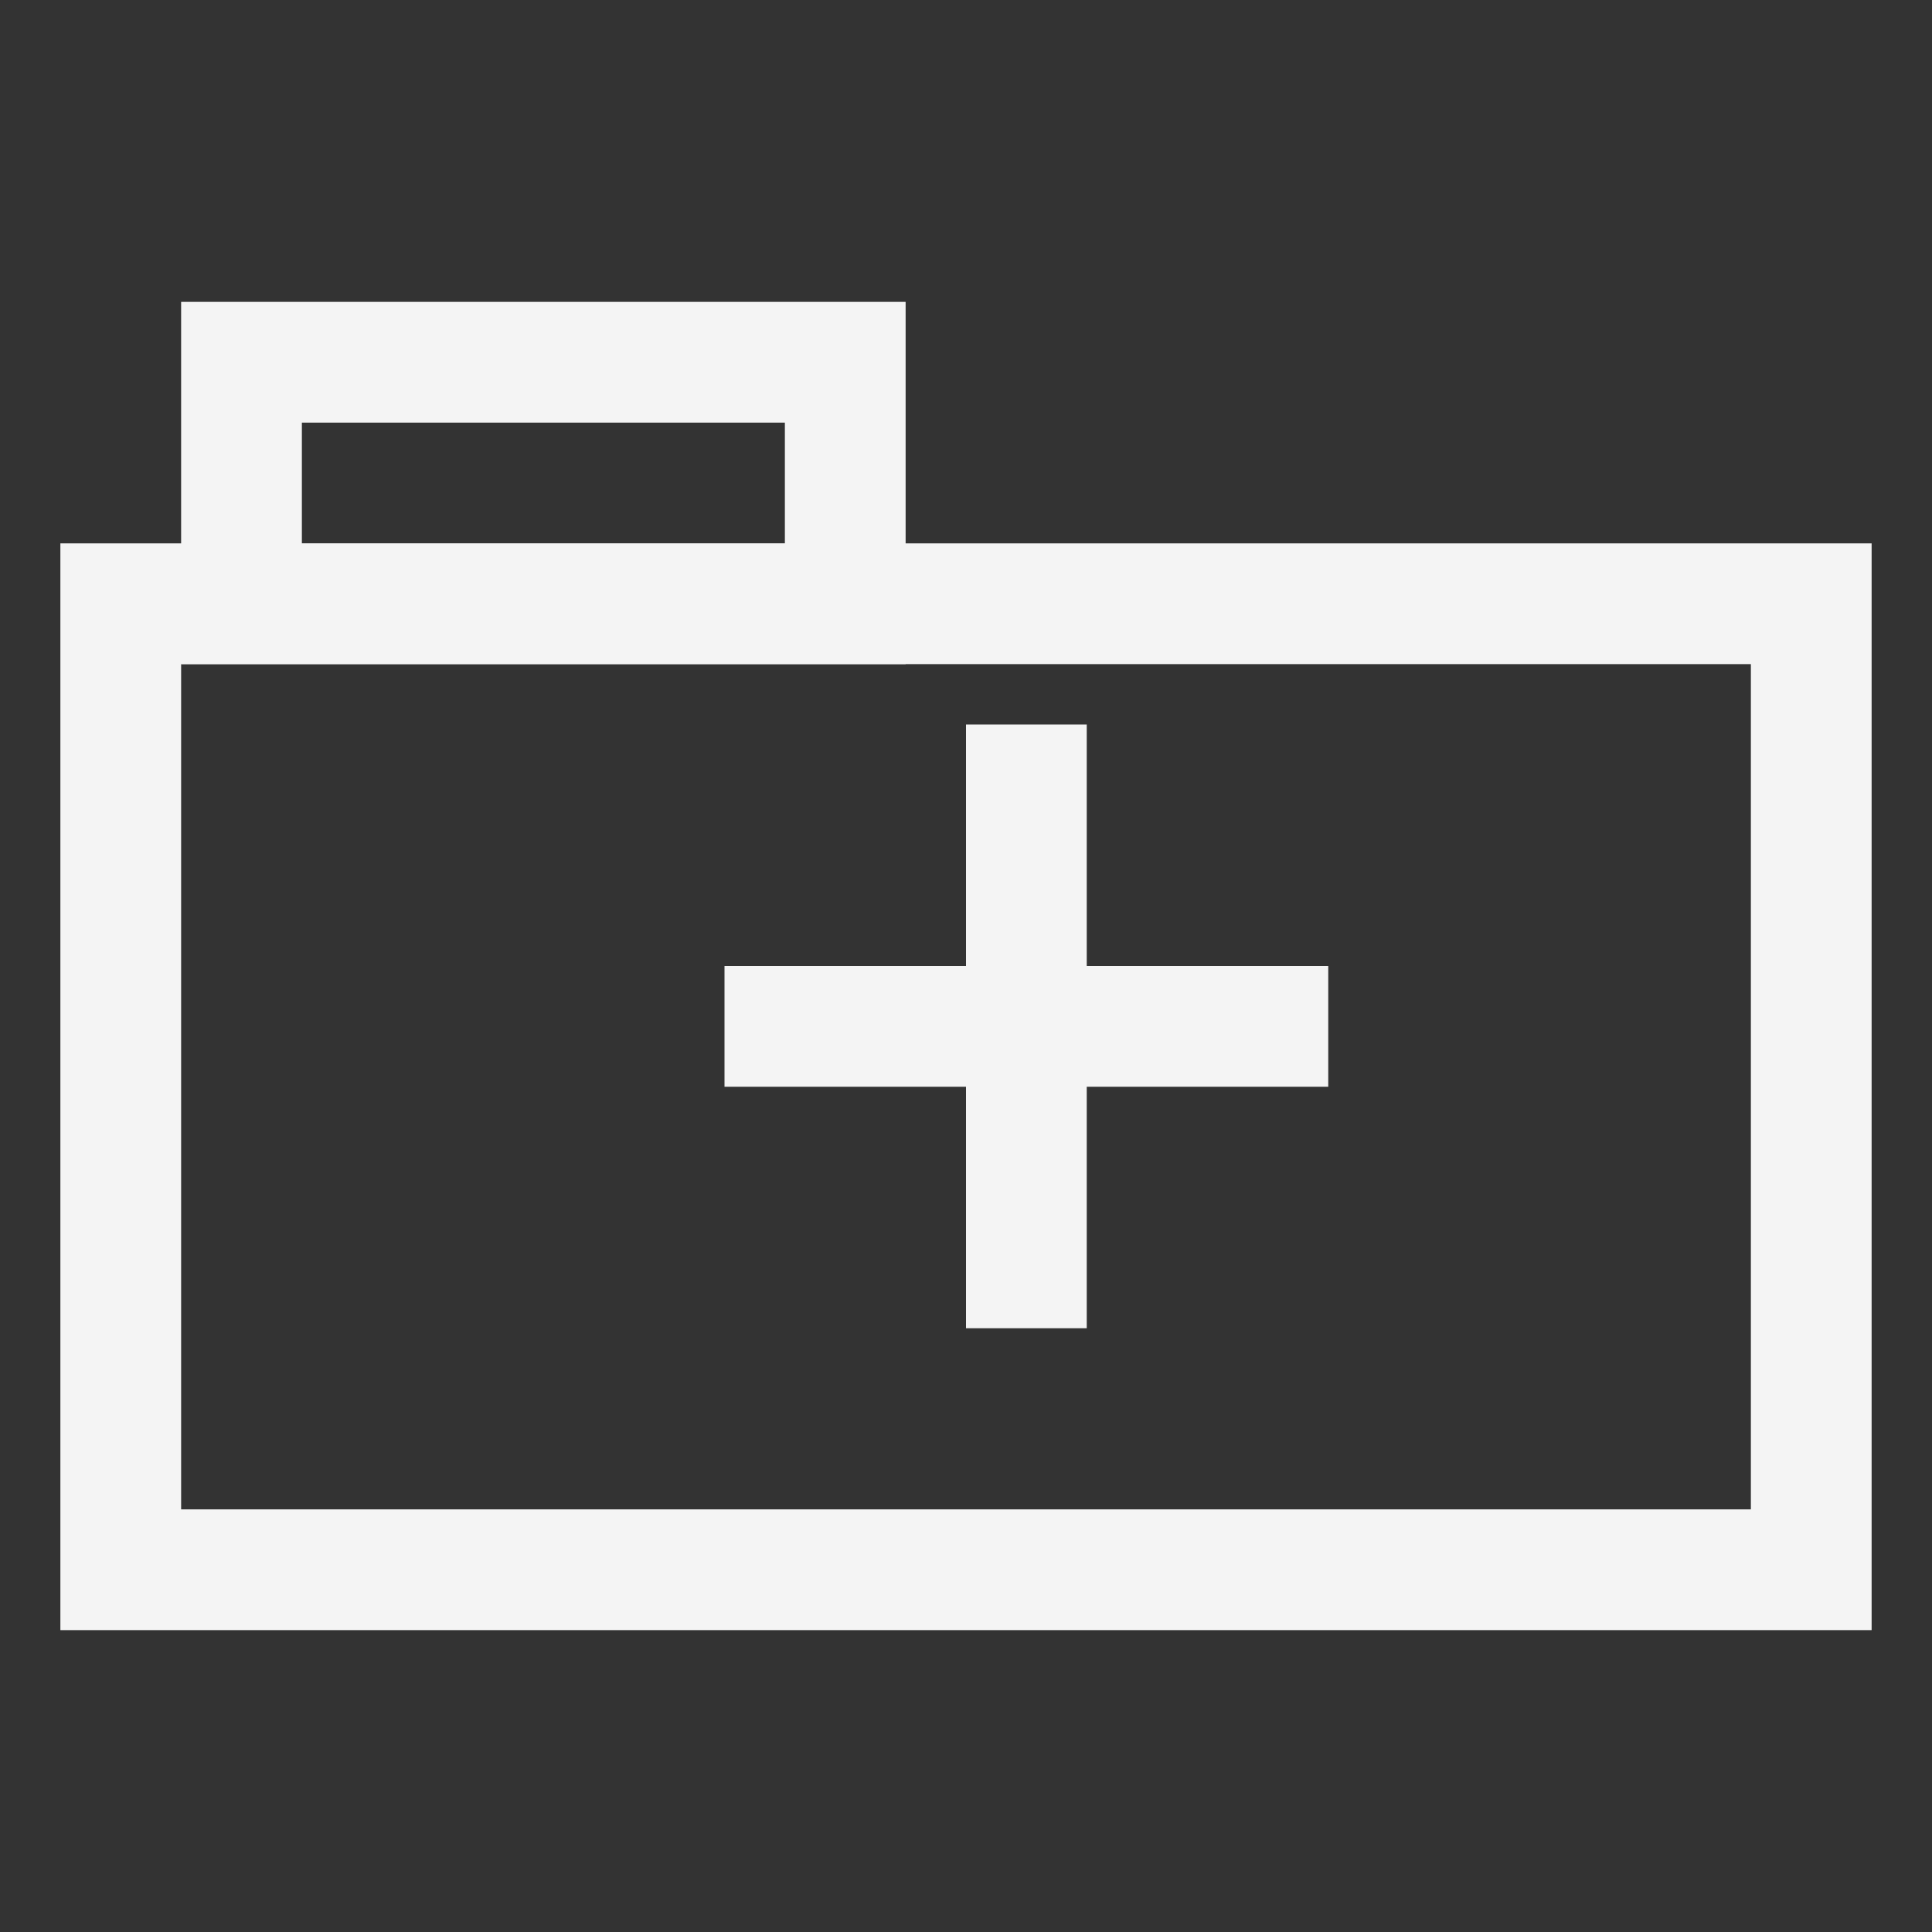 <svg version="1.1" fill="none"
  viewbox="0 0 16 16" width="16" height="16"
  xmlns="http://www.w3.org/2000/svg">
  <rect width="100%" height="100%" fill="#333333" stroke="none"/>
  <title>Folder (Dark)</title>
  <g stroke="#f4f4f4" stroke-width="1">
		<rect x="1" y="5" width="14" height="8"/>
		<rect x="2" y="3" width="5" height="2"/>
	</g>
  <g fill="#f4f4f4">
    <rect x="6" y="8" width="5" height="1"/>
    <rect x="8" y="6" width="1" height="5"/>
  </g>
</svg>
